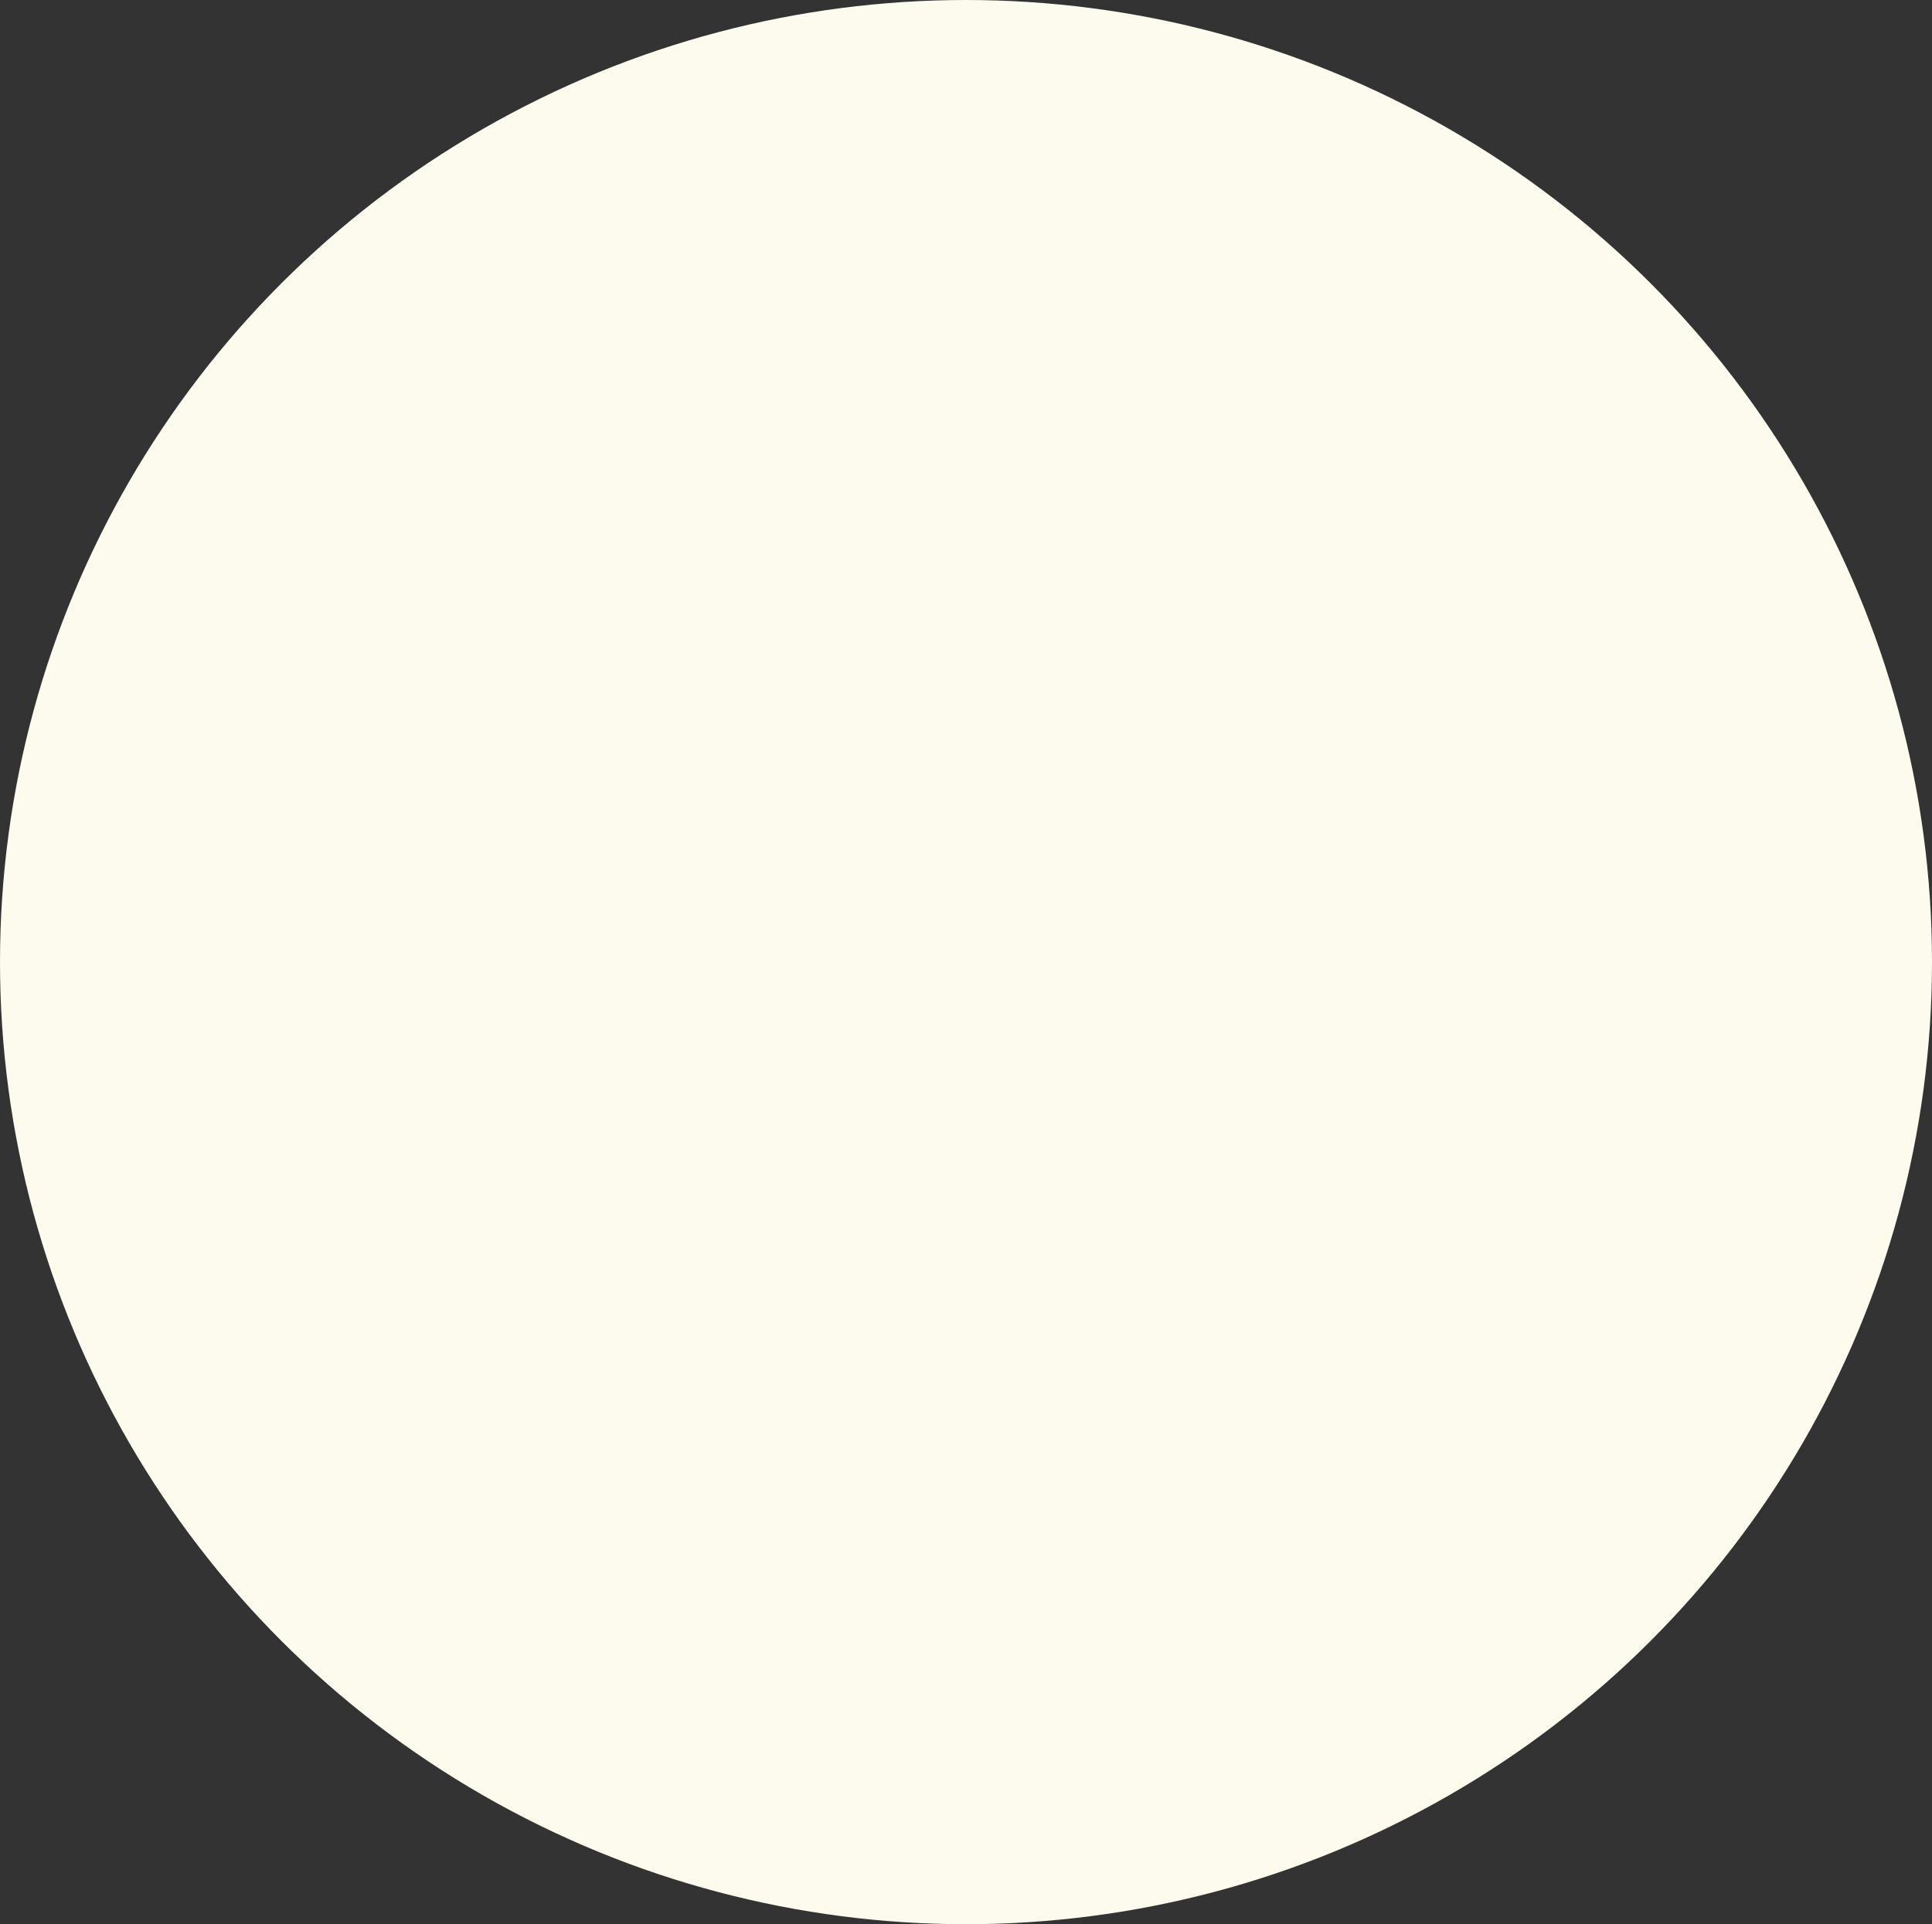 <svg xmlns="http://www.w3.org/2000/svg" width="257" height="256" viewBox="0 0 257 256">
  <rect x="0" y="0" width="257" height="256" fill="#333333" stroke="none"/>
  <ellipse id="楕円形_28" data-name="楕円形 28" cx="128.5" cy="128" rx="128.5" ry="128" fill="#fcfbed"/>
</svg>
